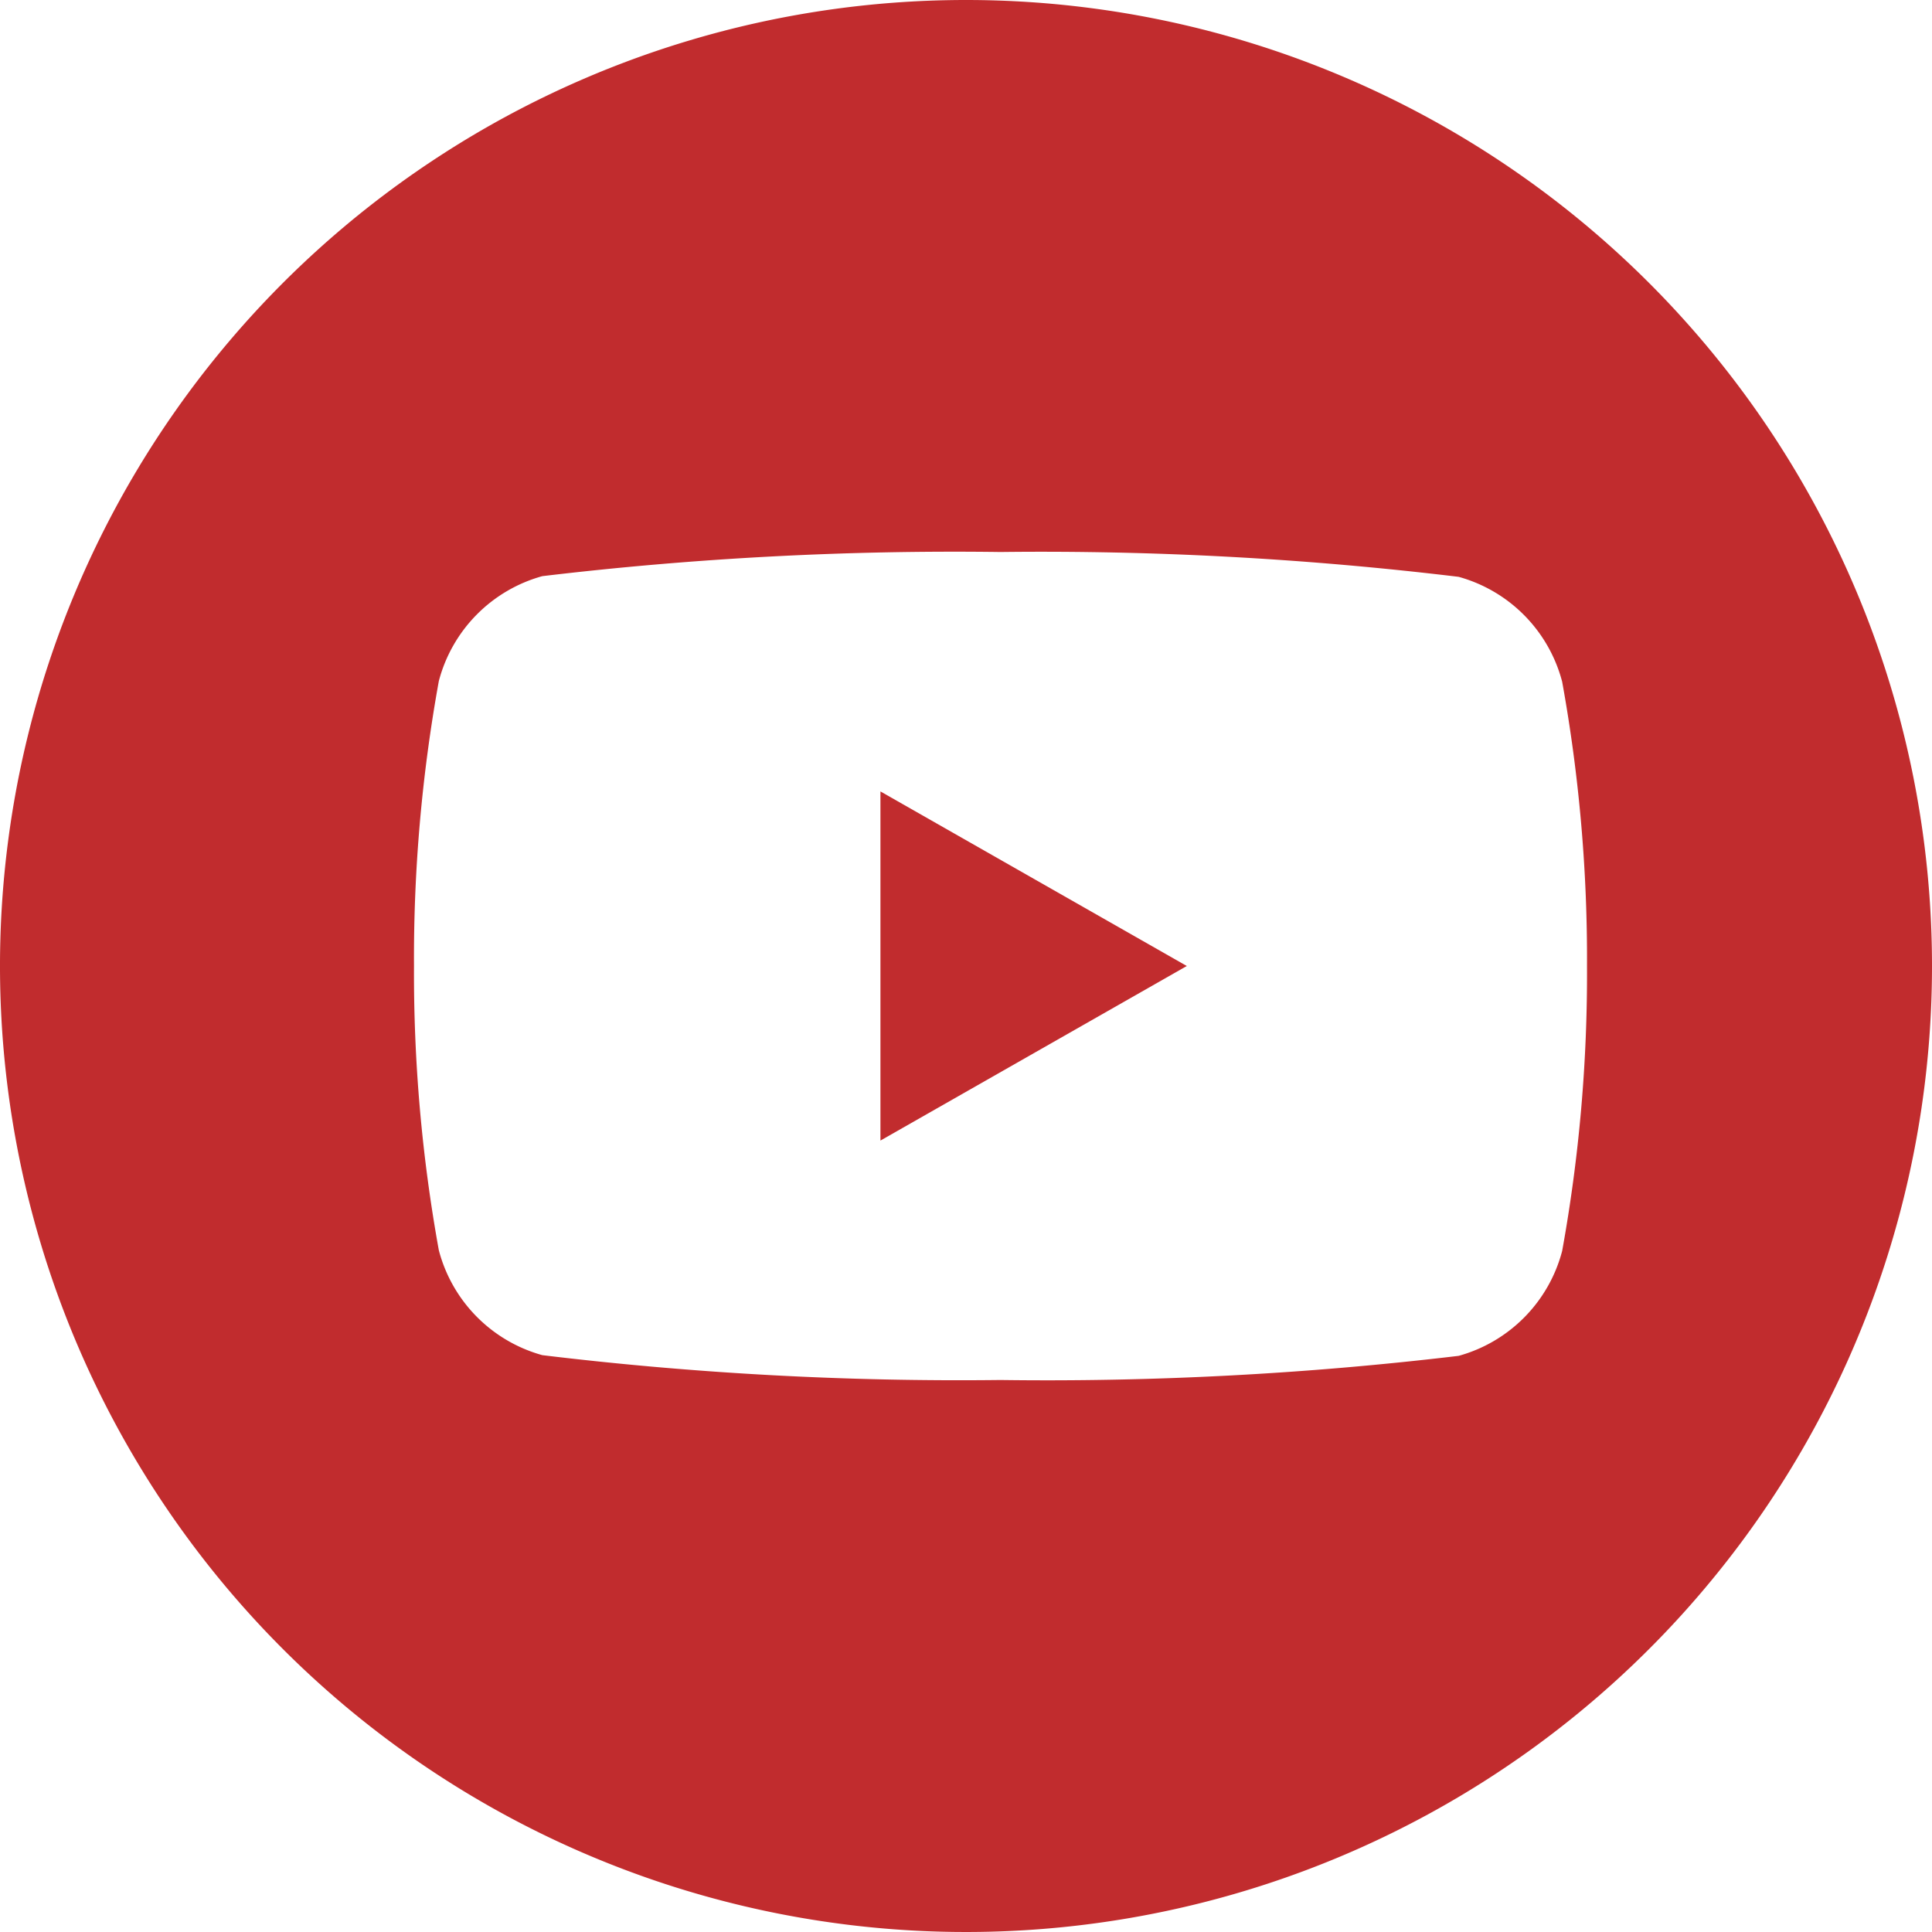 <svg xmlns='http://www.w3.org/2000/svg' viewBox='0 0 28 28'><defs><style>.cls-1{fill:#c12c2e;fill-rule:evenodd;}</style></defs><title>youtube-color</title><g id='Layer_2' data-name='Layer 2'><g id='header'><path class='cls-1' d='M12.76 16.53L17.2 14l-4.44-2.53v5.06z'/><path class='cls-1' d='M14 0a14 14 0 1 0 14 14A14 14 0 0 0 14 0zm8.64 18.13a2.14 2.14 0 0 1-1.5 1.52 50.36 50.36 0 0 1-6.64.35 50.36 50.36 0 0 1-6.64-.36 2.14 2.14 0 0 1-1.5-1.52A22.49 22.49 0 0 1 6 14a22.49 22.49 0 0 1 .36-4.13 2.14 2.14 0 0 1 1.5-1.52A50.39 50.39 0 0 1 14.5 8a50.39 50.39 0 0 1 6.64.36 2.14 2.14 0 0 1 1.5 1.52A22.49 22.49 0 0 1 23 14a22.5 22.5 0 0 1-.36 4.13z'/></g></g></svg>